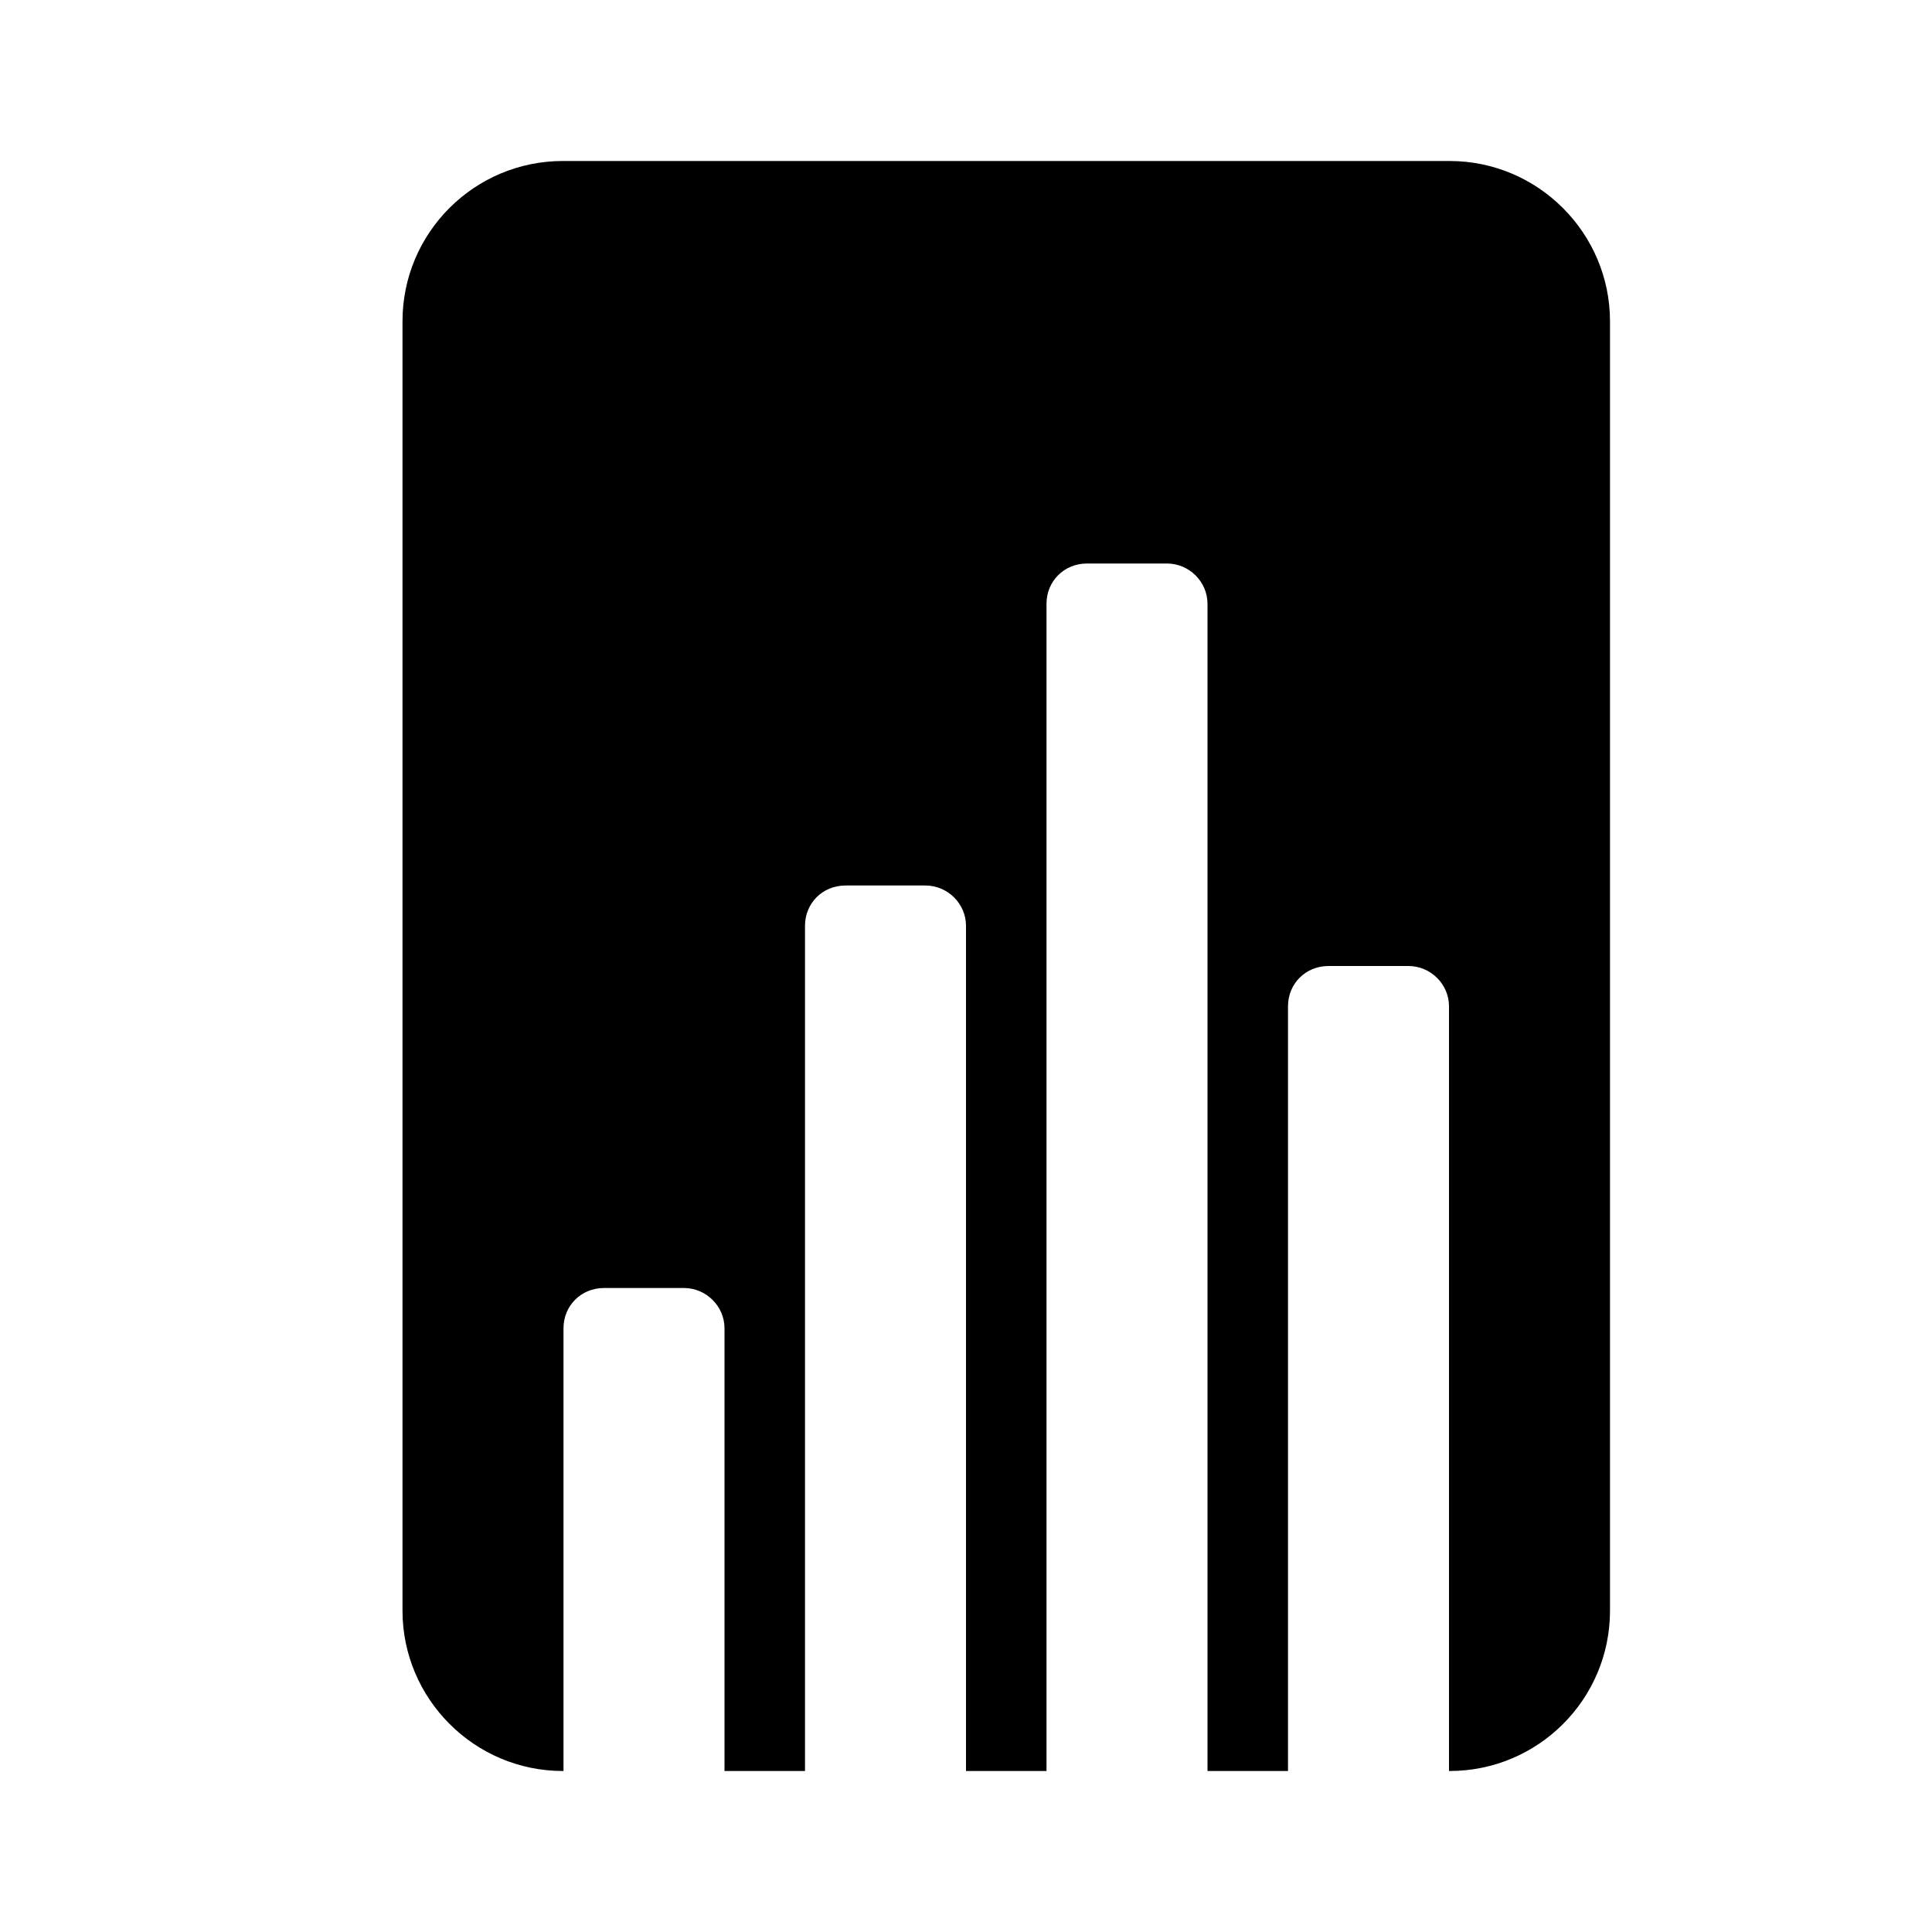 <?xml version="1.0" encoding="UTF-8" standalone="no"?>
<svg width="24px" height="24px" viewBox="0 0 24 24" version="1.1" xmlns="http://www.w3.org/2000/svg" xmlns:xlink="http://www.w3.org/1999/xlink">
    <!-- Generator: Sketch 44.1 (41455) - http://www.bohemiancoding.com/sketch -->
    <title>bar-graph-f</title>
    <desc>Created with Sketch.</desc>
    <defs></defs>
    <g id="PDS" stroke="none" stroke-width="1" fill="none" fill-rule="evenodd">
        <g id="bar-graph-f" fill="#000000">
            <path d="M7,22 L6.992,22 C5.892,22 5,21.102 5,20.009 L5,3.991 C5,2.891 5.893,2 6.992,2 L18.008,2 C19.108,2 20,2.898 20,3.991 L20,20.009 C20,21.109 19.107,22 18.008,22 L18,22 L18,12.5 C18,12.228 17.774,12 17.495,12 L16.505,12 C16.214,12 16,12.224 16,12.5 L16,22 L15,22 L15,7.5 C15,7.228 14.774,7 14.495,7 L13.505,7 C13.214,7 13,7.224 13,7.5 L13,22 L12,22 L12,11.5 C12,11.228 11.774,11 11.495,11 L10.505,11 C10.214,11 10,11.224 10,11.5 L10,22 L9,22 L9,16.5 C9,16.228 8.774,16 8.495,16 L7.505,16 C7.214,16 7,16.224 7,16.5 L7,22 Z" id="Reports"></path>
        </g>
    </g>
</svg>
